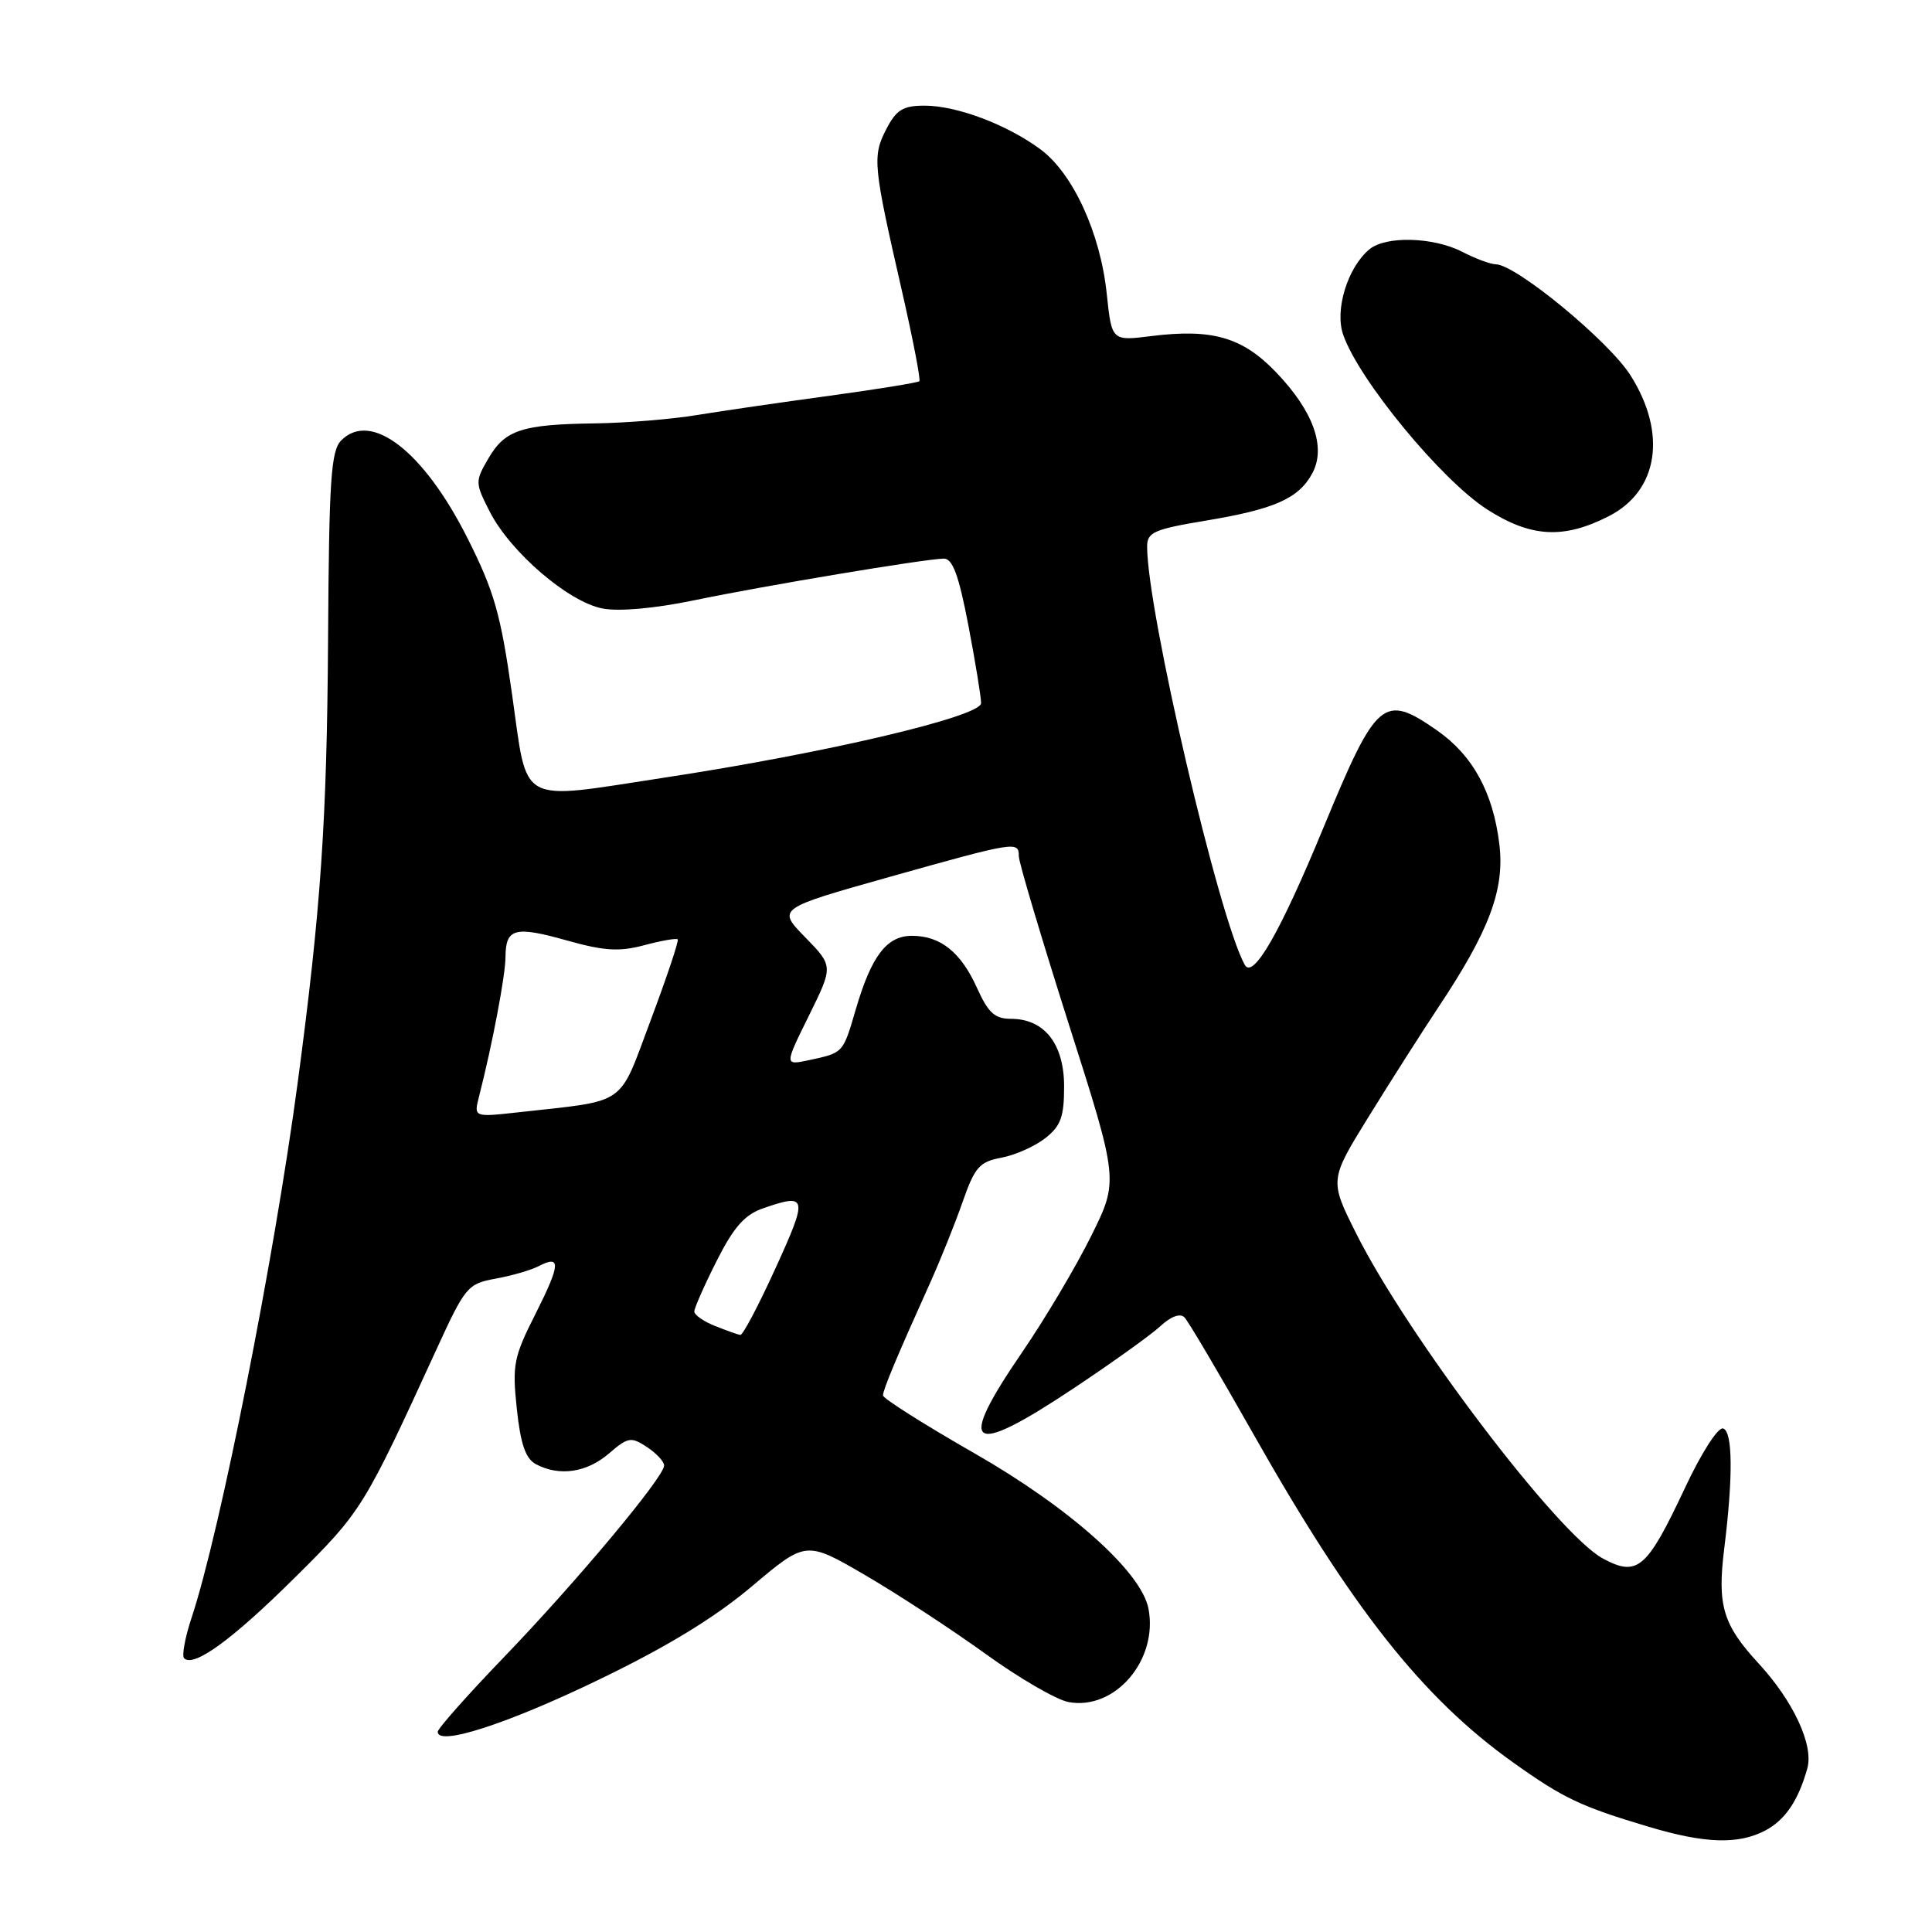 <?xml version="1.0" encoding="UTF-8" standalone="no"?>
<!DOCTYPE svg PUBLIC "-//W3C//DTD SVG 1.1//EN" "http://www.w3.org/Graphics/SVG/1.1/DTD/svg11.dtd" >
<svg xmlns="http://www.w3.org/2000/svg" xmlns:xlink="http://www.w3.org/1999/xlink" version="1.1" viewBox="0 0 256 256">
 <g >
 <path fill="currentColor"
d=" M 233.84 242.59 C 236.52 241.19 238.28 238.62 239.48 234.32 C 240.34 231.24 237.64 225.42 233.02 220.41 C 228.29 215.28 227.53 212.74 228.47 205.20 C 229.65 195.66 229.60 189.71 228.33 189.28 C 227.66 189.06 225.46 192.47 223.25 197.19 C 218.21 207.92 216.98 208.98 212.39 206.51 C 206.44 203.31 186.51 177.04 179.70 163.44 C 176.16 156.37 176.16 156.37 181.37 147.94 C 184.24 143.30 188.38 136.80 190.57 133.50 C 197.35 123.32 199.38 117.89 198.68 111.93 C 197.86 105.03 195.16 100.09 190.41 96.78 C 183.30 91.84 182.41 92.61 175.33 109.75 C 169.63 123.55 166.04 129.81 164.94 127.85 C 161.52 121.74 152.00 80.96 152.00 72.42 C 152.00 70.53 152.91 70.13 159.75 68.99 C 168.91 67.47 172.10 66.05 173.90 62.69 C 175.74 59.24 174.02 54.46 169.07 49.31 C 164.62 44.68 160.64 43.53 152.57 44.53 C 147.31 45.19 147.31 45.19 146.65 38.93 C 145.81 30.90 142.18 22.98 137.87 19.79 C 133.42 16.50 126.78 14.00 122.51 14.00 C 119.65 14.00 118.77 14.54 117.43 17.13 C 115.58 20.71 115.70 21.91 119.46 38.33 C 120.95 44.84 122.01 50.32 121.82 50.51 C 121.63 50.70 116.30 51.57 109.99 52.43 C 103.67 53.29 95.75 54.44 92.38 54.99 C 89.02 55.55 82.95 56.04 78.88 56.10 C 69.15 56.23 66.93 56.96 64.73 60.72 C 62.94 63.80 62.94 63.96 64.90 67.81 C 67.64 73.17 75.35 79.79 79.85 80.63 C 82.06 81.05 86.79 80.62 91.99 79.54 C 101.33 77.60 122.59 74.05 125.06 74.02 C 126.22 74.00 127.04 76.21 128.31 82.84 C 129.24 87.70 130.00 92.35 130.00 93.17 C 130.00 94.94 109.42 99.79 88.04 103.04 C 68.39 106.04 69.97 106.90 67.85 92.00 C 66.33 81.27 65.48 78.33 61.90 71.22 C 56.12 59.77 49.17 54.40 45.23 58.34 C 43.85 59.72 43.60 63.46 43.47 84.72 C 43.32 108.72 42.52 120.44 39.44 143.50 C 36.33 166.79 29.15 203.02 25.40 214.31 C 24.52 216.96 24.07 219.40 24.40 219.73 C 25.66 220.99 30.80 217.25 39.09 209.02 C 47.93 200.26 48.20 199.82 57.83 178.81 C 61.65 170.48 61.97 170.10 65.66 169.43 C 67.77 169.05 70.33 168.31 71.34 167.79 C 74.36 166.22 74.29 167.48 70.97 174.07 C 68.06 179.83 67.86 180.84 68.48 186.67 C 68.98 191.37 69.64 193.27 71.01 194.01 C 74.10 195.66 77.73 195.13 80.66 192.62 C 83.21 190.42 83.61 190.35 85.71 191.73 C 86.97 192.56 88.00 193.66 88.00 194.19 C 88.00 195.71 76.37 209.62 66.76 219.60 C 61.94 224.60 58.00 229.05 58.00 229.48 C 58.00 231.41 67.24 228.42 79.32 222.58 C 88.42 218.19 94.72 214.34 99.65 210.18 C 106.80 204.15 106.80 204.15 114.65 208.72 C 118.97 211.24 126.13 215.93 130.58 219.14 C 135.02 222.35 139.97 225.23 141.58 225.53 C 147.73 226.68 153.48 219.97 152.18 213.16 C 151.25 208.28 141.71 199.77 129.12 192.57 C 122.45 188.75 117.00 185.30 117.00 184.90 C 117.00 184.15 118.88 179.66 123.24 170.00 C 124.60 166.97 126.55 162.14 127.55 159.26 C 129.17 154.64 129.78 153.94 132.70 153.40 C 134.53 153.05 137.14 151.89 138.51 150.81 C 140.56 149.20 141.00 147.99 141.00 143.97 C 141.00 138.32 138.39 135.00 133.96 135.00 C 131.82 135.00 130.95 134.21 129.47 130.93 C 127.32 126.16 124.62 124.00 120.83 124.00 C 117.50 124.00 115.47 126.66 113.40 133.73 C 111.69 139.58 111.77 139.49 107.22 140.47 C 103.93 141.17 103.93 141.17 107.18 134.59 C 110.42 128.02 110.42 128.02 106.70 124.20 C 102.97 120.39 102.97 120.39 117.89 116.19 C 134.62 111.49 135.00 111.43 135.00 113.46 C 135.00 114.26 137.98 124.25 141.61 135.67 C 148.23 156.43 148.23 156.43 144.59 163.77 C 142.59 167.81 138.49 174.72 135.48 179.12 C 126.64 192.02 128.36 193.22 142.35 183.90 C 147.38 180.55 152.52 176.87 153.76 175.72 C 155.16 174.42 156.38 173.98 156.95 174.56 C 157.46 175.08 161.56 182.03 166.07 190.00 C 179.19 213.20 188.50 224.98 200.49 233.53 C 207.17 238.29 209.45 239.37 218.50 242.07 C 225.91 244.28 230.28 244.42 233.84 242.59 Z  M 213.19 68.39 C 219.75 65.03 220.92 57.41 216.04 49.72 C 213.15 45.17 200.87 35.05 198.20 35.02 C 197.49 35.01 195.48 34.26 193.74 33.36 C 189.93 31.40 183.63 31.23 181.46 33.03 C 178.56 35.44 176.83 41.07 177.98 44.36 C 180.06 50.35 191.00 63.62 197.05 67.50 C 202.86 71.22 207.18 71.46 213.19 68.39 Z  M 94.75 175.70 C 93.24 175.10 92.00 174.24 92.00 173.78 C 92.00 173.32 93.33 170.31 94.96 167.08 C 97.22 162.60 98.66 160.96 101.11 160.11 C 106.98 158.07 107.09 158.56 102.78 168.00 C 100.53 172.95 98.42 176.95 98.09 176.89 C 97.77 176.84 96.26 176.30 94.75 175.70 Z  M 63.48 145.27 C 65.24 138.38 66.97 129.27 66.98 126.81 C 67.01 122.99 68.19 122.67 75.13 124.62 C 80.09 126.01 82.06 126.13 85.38 125.24 C 87.64 124.64 89.63 124.29 89.80 124.47 C 89.98 124.64 88.37 129.44 86.24 135.13 C 81.87 146.77 83.32 145.75 68.64 147.39 C 62.77 148.04 62.77 148.04 63.48 145.27 Z "/>
</g>
</svg>